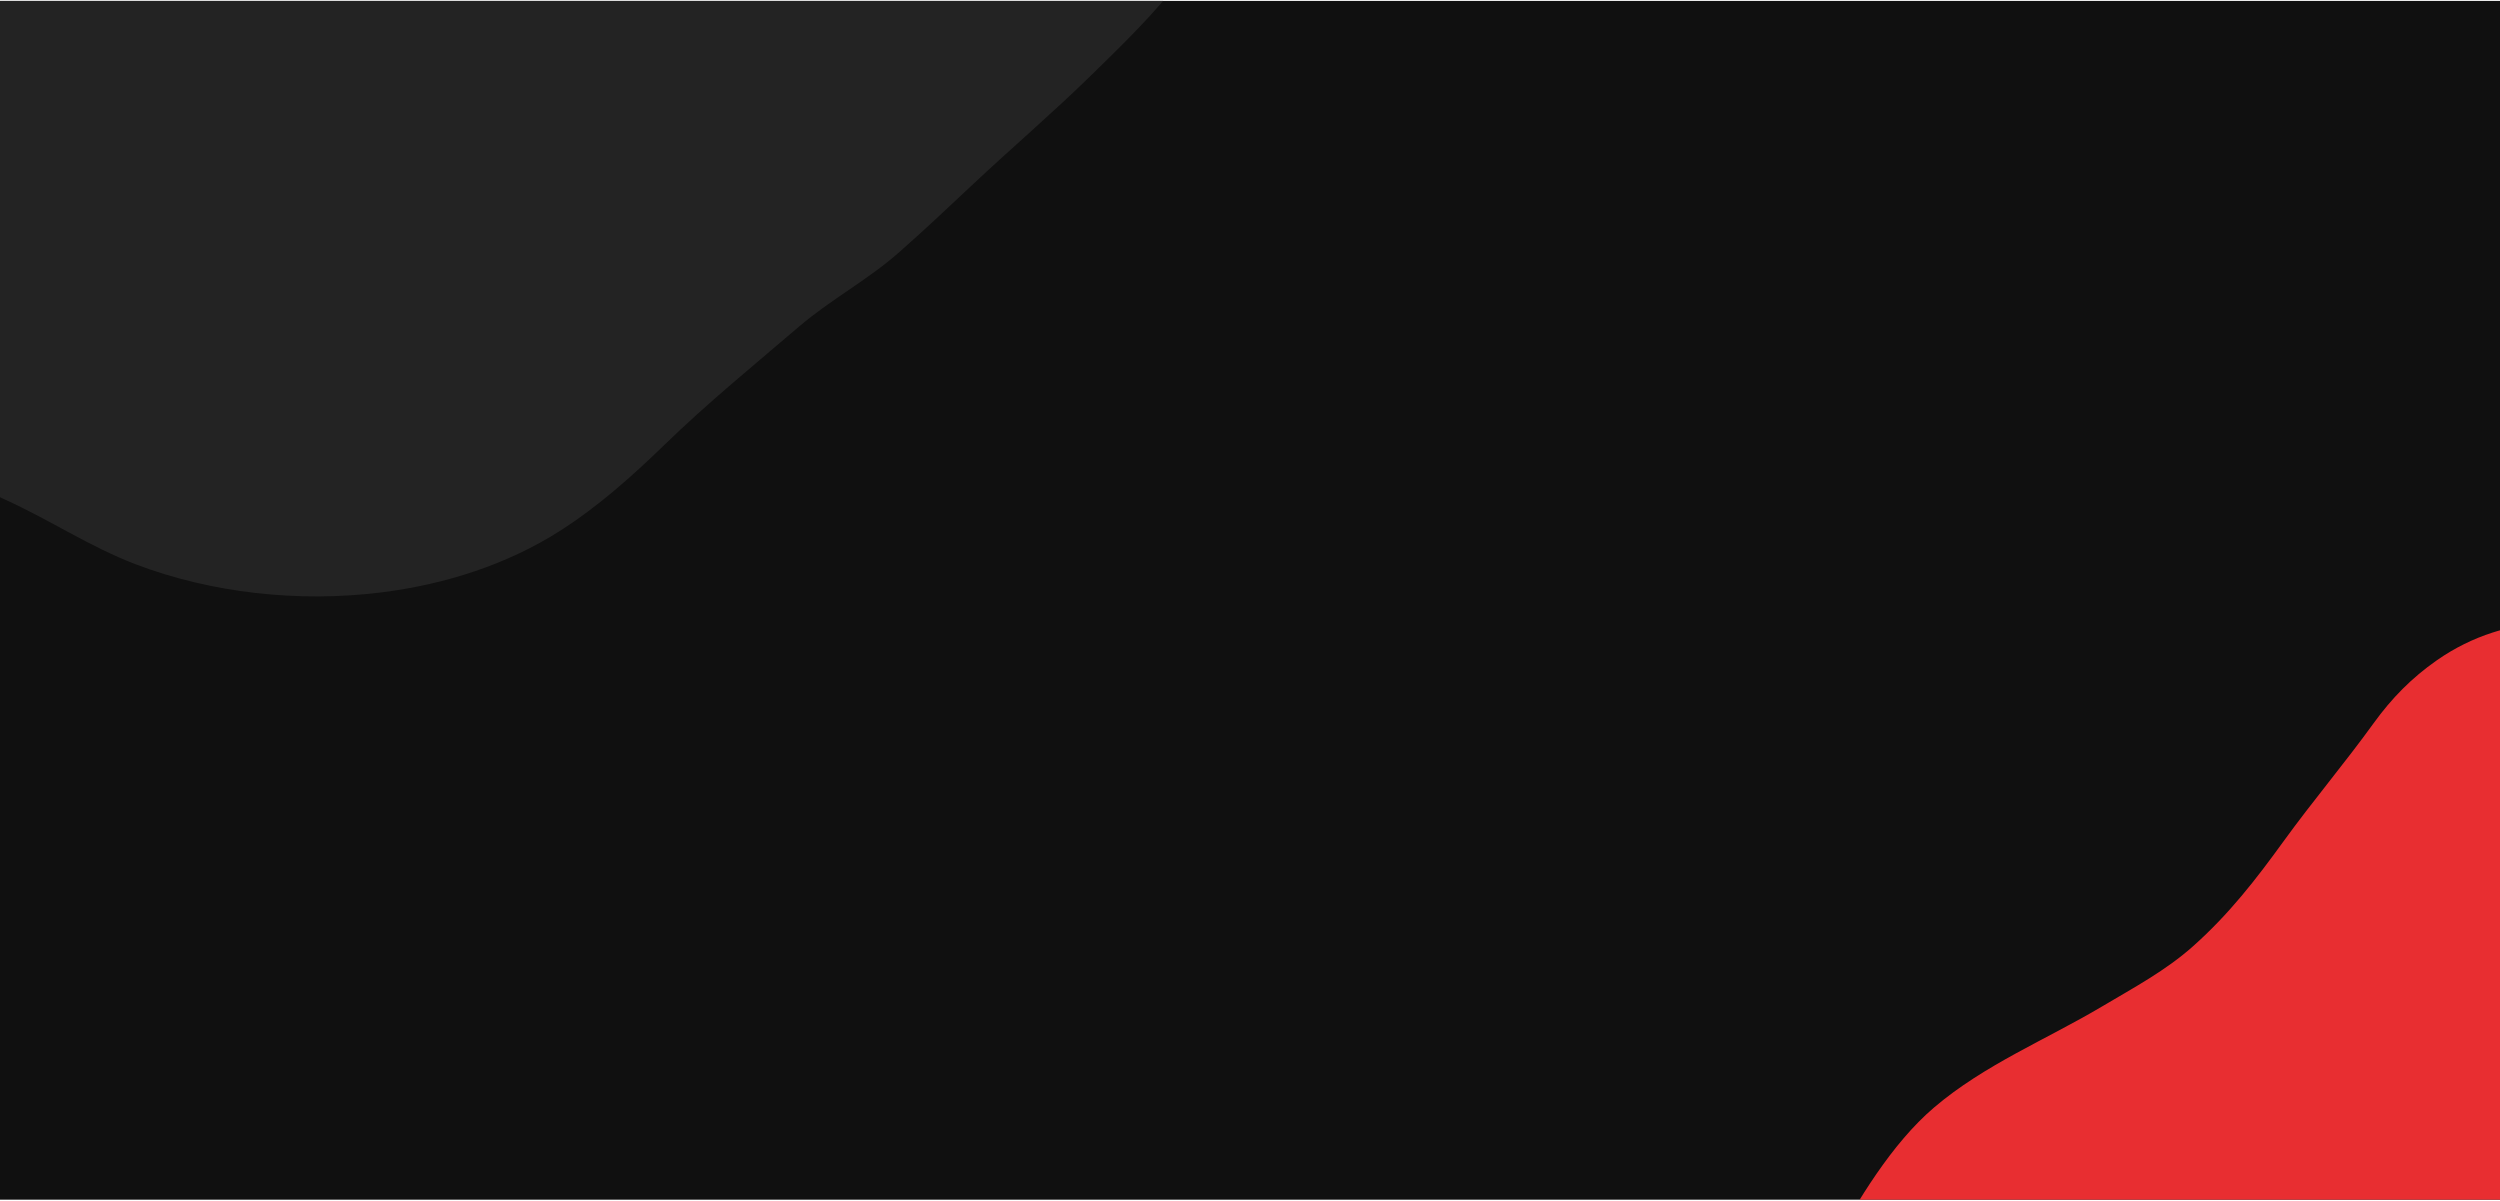<svg xmlns:xlink="http://www.w3.org/1999/xlink" xmlns="http://www.w3.org/2000/svg" width="1366px" height="656px" viewBox="0 0 1366 656"><desc>Created with Lunacy</desc><defs><path d="M0 0L1366 0L1366 655L0 655L0 0L0 0Z" id="path_1"></path><clipPath id="mask_1"><use xlink:href="#path_1"></use></clipPath></defs><g id="svg"><path d="M0 0L1366 0L1366 656L0 656L0 0Z" id="Background" fill="none" stroke="none"></path><g id="bg" transform="translate(0 0.5)"><path d="M0 0L1366 0L1366 655L0 655L0 0L0 0Z" id="Mask" fill="#101010" stroke="none"></path><g id="Group"><path d="M0 0L1366 0L1366 655L0 655L0 0L0 0Z" id="path_1" fill="none" stroke="none"></path><g clip-path="url(#mask_1)"><path d="M543 0L543 566.097C527.78 567.5 512.46 568.118 497.126 568.893C462.946 570.609 427.277 575.749 393.071 571.106C366.645 567.518 339.781 568.406 313.49 563.208C270.5 554.718 226.953 533.971 191.213 504.786C164.005 482.583 141.319 455.494 126.834 425.208C116.071 402.721 109.138 378.925 103.167 354.725C95.363 323.036 84.885 292.246 75.099 261.125C68.208 239.206 56.842 219.77 50.26 197.754C45.11 180.507 40.492 162.928 35.903 145.514C28.409 117.058 19.483 88.832 12.549 60.245C7.907 41.078 2.692 20.285 0 0L543 0L543 0Z" transform="matrix(-0.848 -0.53 -0.53 0.848 638.567 -3.593)" id="path164" fill="#232323" stroke="none"></path><path d="M346.113 454.789C336.418 419.985 316.066 389.831 300.765 357.451C292.163 339.237 282.958 321.931 277.992 302.419C271.514 276.965 269.943 253.276 269.078 227.339C268.178 200.335 265.215 173.338 264.342 146.245C263.801 129.488 260.952 114.126 254.921 98.483C237.82 54.151 198.114 30.062 154.151 17.572C103.44 3.158 51.419 -3.208 -6.44681e-13 1.566L2.101 639.311L318.095 640.35C335.034 612.672 346.419 581.467 349.457 550.071C352.322 520.46 354.243 483.97 346.113 454.789" transform="matrix(-0.829 -0.559 -0.559 0.829 1597.882 421.135)" id="path4400" fill="#E82E31" stroke="none"></path></g></g></g></g></svg>
